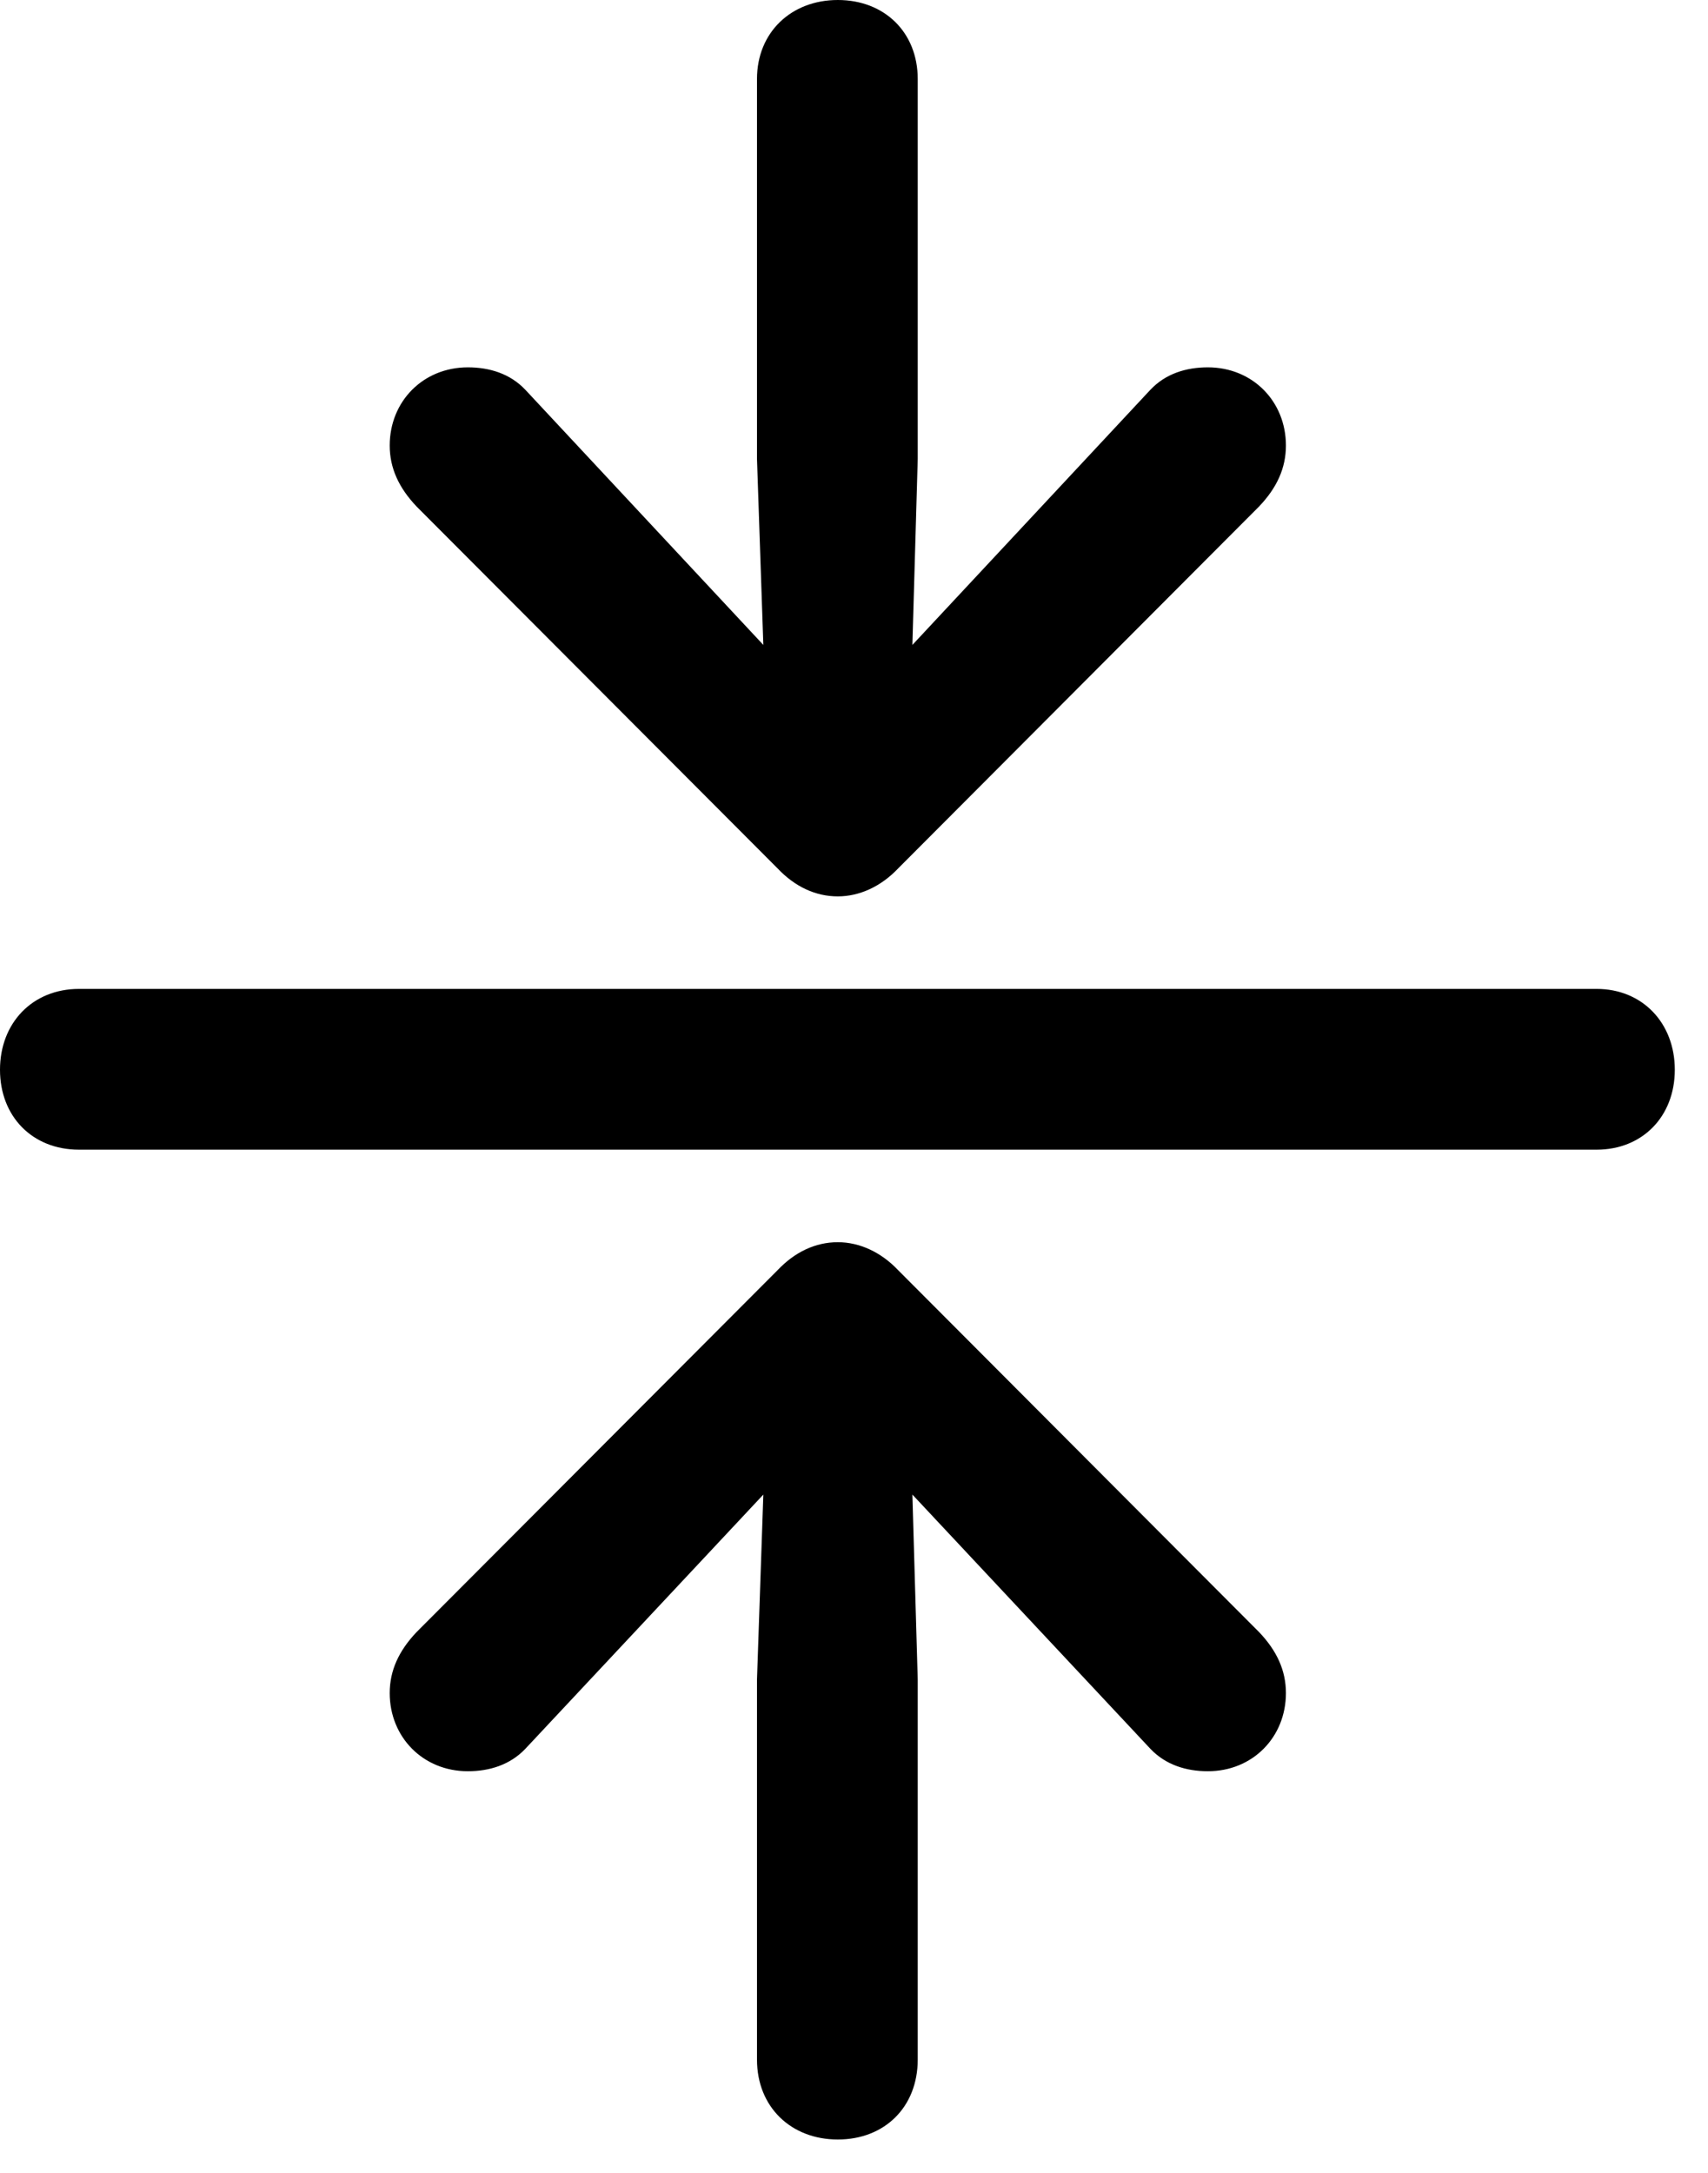 <?xml version="1.0" encoding="UTF-8"?>
<!--Generator: Apple Native CoreSVG 232.5-->
<!DOCTYPE svg
PUBLIC "-//W3C//DTD SVG 1.1//EN"
       "http://www.w3.org/Graphics/SVG/1.1/DTD/svg11.dtd">
<svg version="1.1" xmlns="http://www.w3.org/2000/svg" xmlns:xlink="http://www.w3.org/1999/xlink" width="18.574" height="23.623">
 <g>
  <rect height="23.623" opacity="0" width="18.574" x="0" y="0"/>
  <path d="M0 11.631C0 12.139 0.352 12.5 0.859 12.5L17.363 12.5C17.861 12.5 18.213 12.139 18.213 11.631C18.213 11.123 17.861 10.752 17.363 10.752L0.859 10.752C0.352 10.752 0 11.123 0 11.631Z" fill="currentColor" fill-opacity="1"/>
  <path d="M9.111 0C8.604 0 8.232 0.352 8.232 0.859L8.232 4.99L8.301 7.012L5.713 4.238C5.547 4.062 5.322 3.994 5.088 3.994C4.6 3.994 4.238 4.365 4.238 4.844C4.238 5.088 4.336 5.303 4.531 5.508L8.457 9.443C8.643 9.639 8.867 9.746 9.111 9.746C9.346 9.746 9.58 9.639 9.766 9.443L13.691 5.508C13.887 5.303 13.984 5.088 13.984 4.844C13.984 4.365 13.623 3.994 13.135 3.994C12.9 3.994 12.676 4.062 12.51 4.238L9.922 7.012L9.98 4.99L9.98 0.859C9.98 0.352 9.619 0 9.111 0ZM9.111 23.262C9.619 23.262 9.98 22.91 9.98 22.393L9.98 18.262L9.922 16.25L12.51 19.014C12.676 19.189 12.9 19.258 13.135 19.258C13.623 19.258 13.984 18.887 13.984 18.408C13.984 18.164 13.887 17.949 13.691 17.744L9.766 13.809C9.58 13.613 9.346 13.506 9.111 13.506C8.867 13.506 8.643 13.613 8.457 13.809L4.531 17.744C4.336 17.949 4.238 18.164 4.238 18.408C4.238 18.887 4.6 19.258 5.088 19.258C5.322 19.258 5.547 19.189 5.713 19.014L8.301 16.25L8.232 18.262L8.232 22.393C8.232 22.91 8.604 23.262 9.111 23.262Z" fill="currentColor" fill-opacity="1"/>
 </g>
</svg>
